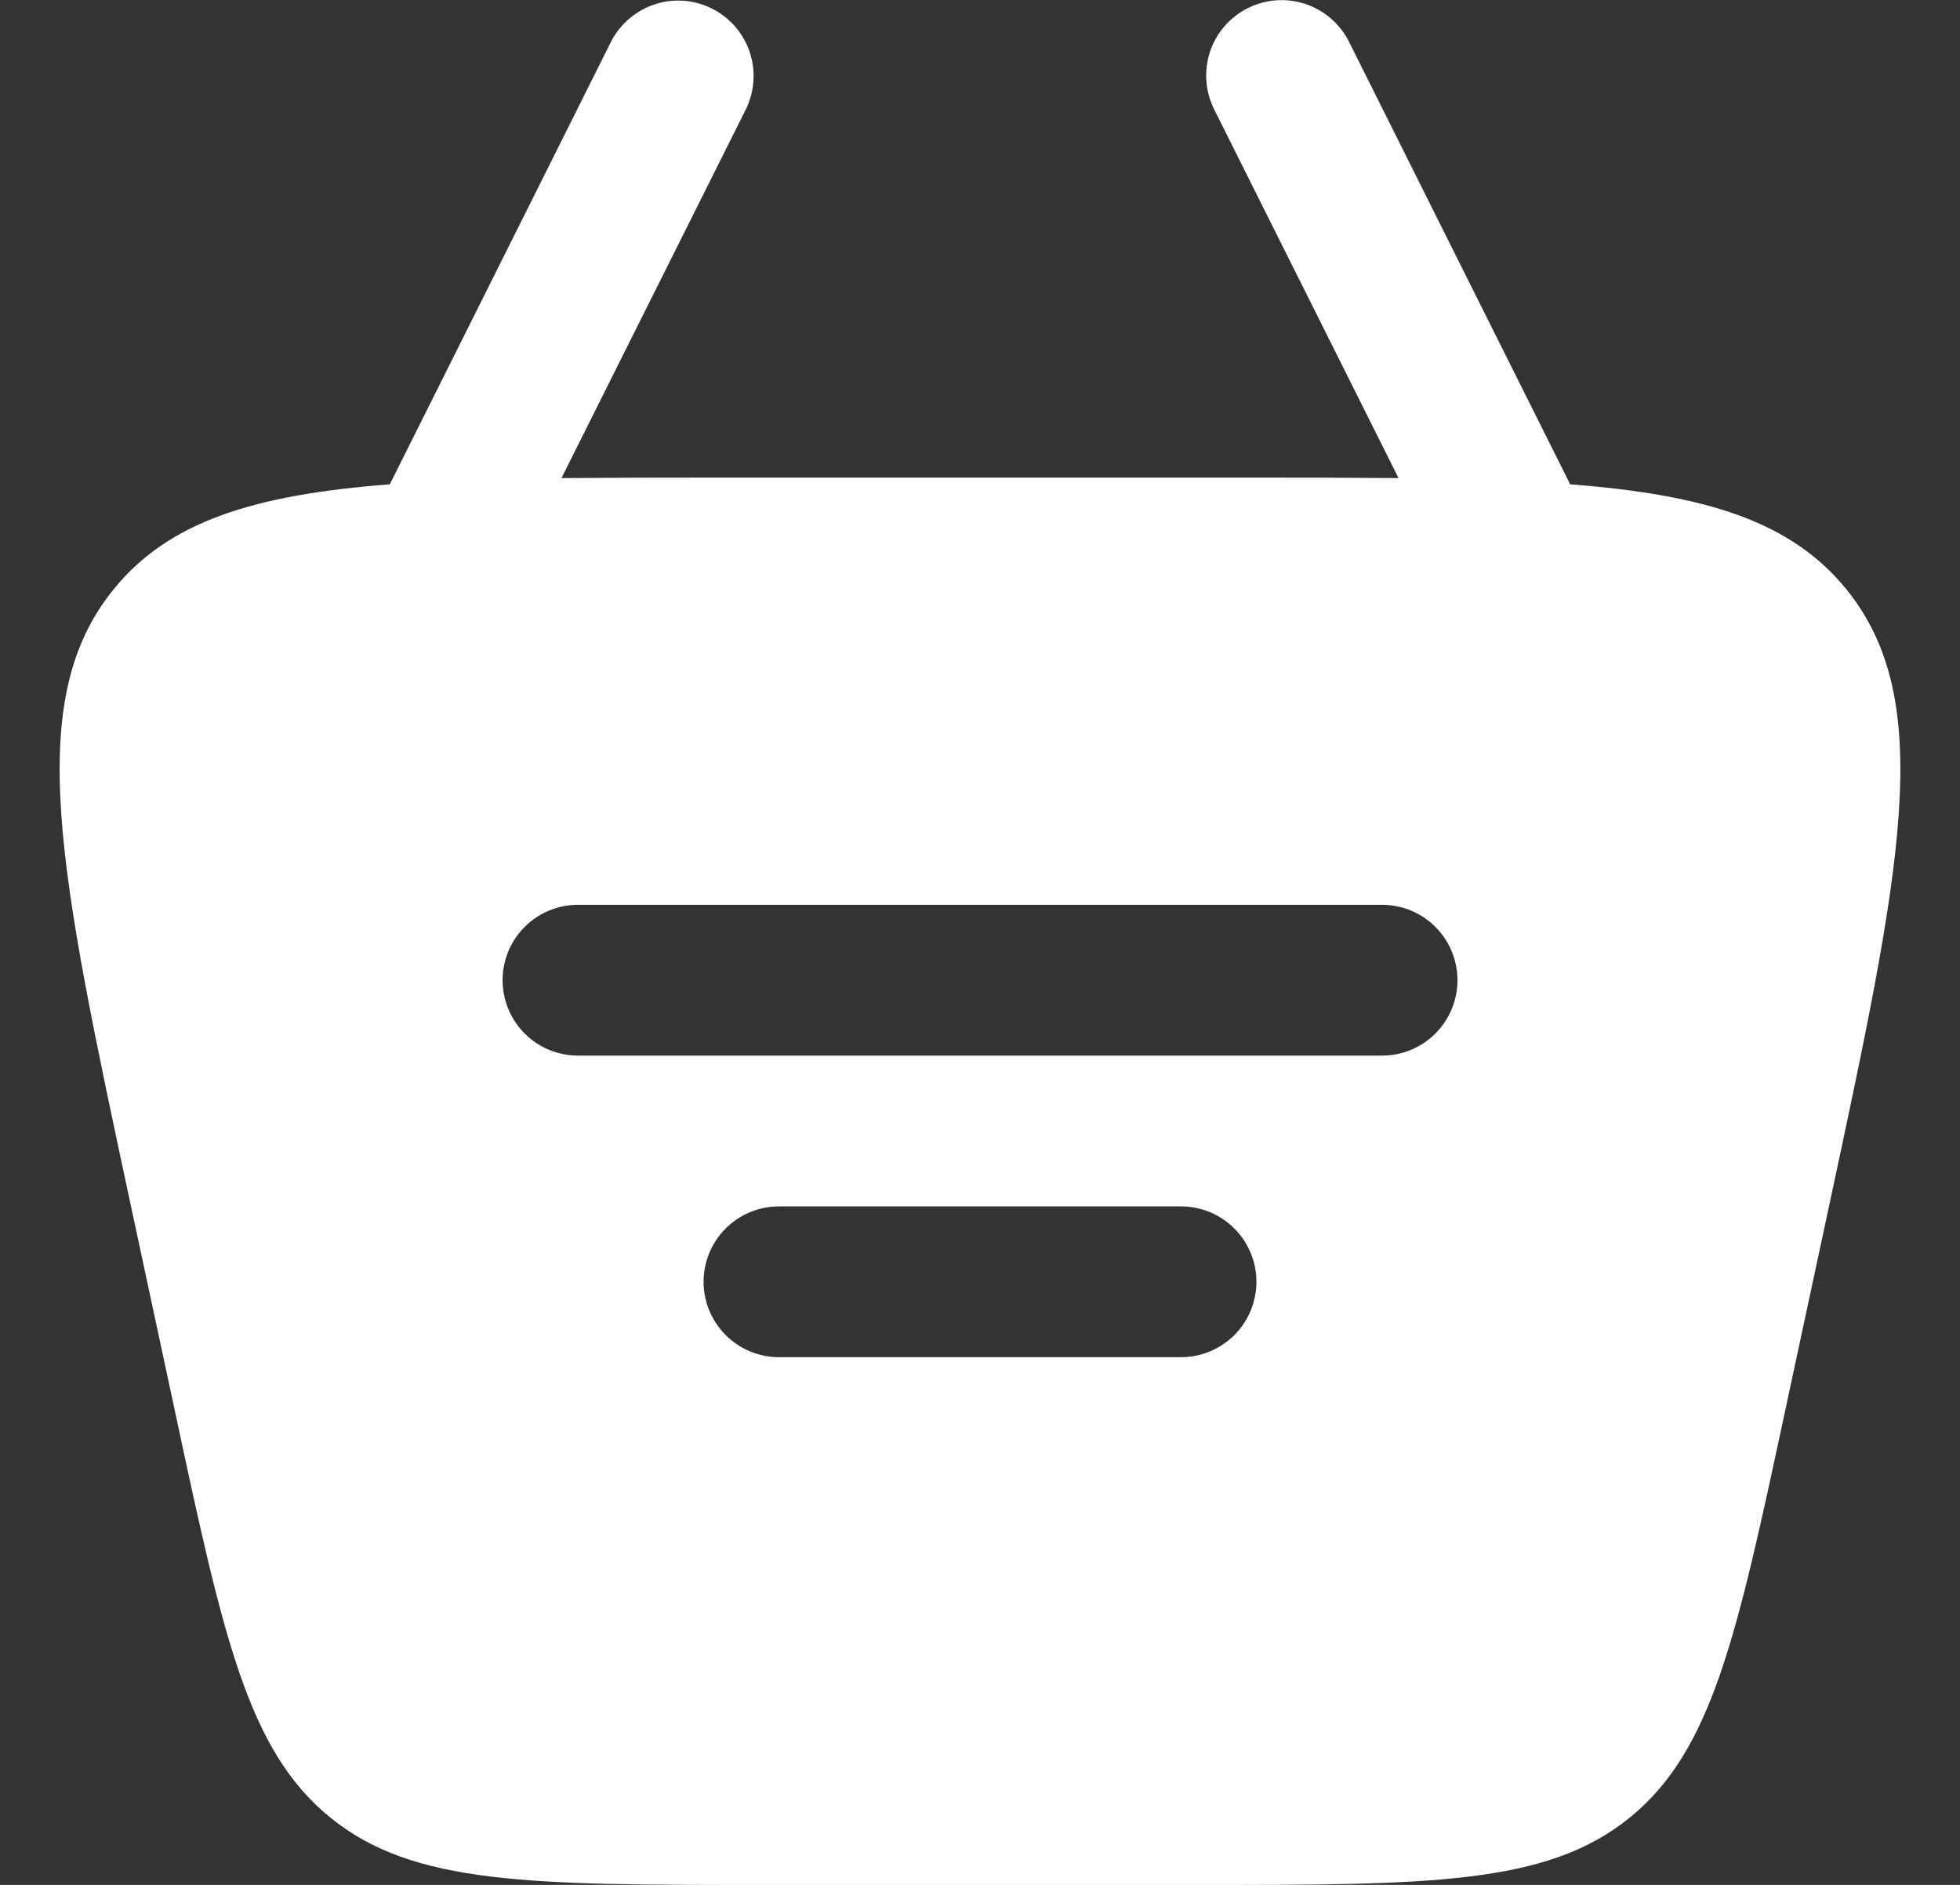 <svg width="26" height="25" viewBox="0 0 26 25" fill="none" xmlns="http://www.w3.org/2000/svg">
<rect x="0" y="0" width="26" height="25" fill="#333333" stroke="none"/>
<path fill-rule="evenodd" clip-rule="evenodd" d="M16.553 0.108C16.791 -0.011 17.065 -0.031 17.317 0.053C17.568 0.137 17.776 0.317 17.895 0.554L20.829 6.424C22.634 6.562 23.765 6.917 24.496 7.82C25.696 9.305 25.218 11.54 24.26 16.01L23.688 18.677C23.039 21.707 22.715 23.222 21.615 24.111C20.515 25.001 18.965 25.001 15.867 25.001H10.133C7.035 25.001 5.485 25.001 4.387 24.111C3.285 23.222 2.96 21.707 2.312 18.677L1.74 16.01C0.783 11.54 0.303 9.305 1.504 7.82C2.235 6.916 3.367 6.562 5.171 6.424L8.105 0.554C8.225 0.319 8.433 0.141 8.684 0.058C8.934 -0.025 9.207 -0.005 9.443 0.113C9.679 0.231 9.859 0.437 9.944 0.687C10.028 0.937 10.011 1.211 9.895 1.448L7.448 6.341C8.091 6.336 8.796 6.334 9.563 6.334H16.438C17.205 6.333 17.91 6.336 18.552 6.341L16.105 1.448C15.987 1.21 15.968 0.936 16.052 0.684C16.136 0.433 16.316 0.226 16.553 0.108ZM6.667 13.001C6.667 12.736 6.772 12.481 6.96 12.294C7.147 12.106 7.402 12.001 7.667 12.001H18.334C18.599 12.001 18.853 12.106 19.041 12.294C19.228 12.481 19.334 12.736 19.334 13.001C19.334 13.266 19.228 13.52 19.041 13.708C18.853 13.896 18.599 14.001 18.334 14.001H7.667C7.402 14.001 7.147 13.896 6.96 13.708C6.772 13.52 6.667 13.266 6.667 13.001ZM10.334 16.001C10.068 16.001 9.814 16.106 9.626 16.294C9.439 16.481 9.333 16.736 9.333 17.001C9.333 17.266 9.439 17.52 9.626 17.708C9.814 17.895 10.068 18.001 10.334 18.001H15.667C15.932 18.001 16.186 17.895 16.374 17.708C16.561 17.52 16.667 17.266 16.667 17.001C16.667 16.736 16.561 16.481 16.374 16.294C16.186 16.106 15.932 16.001 15.667 16.001H10.334Z" fill="white"/>
</svg>

